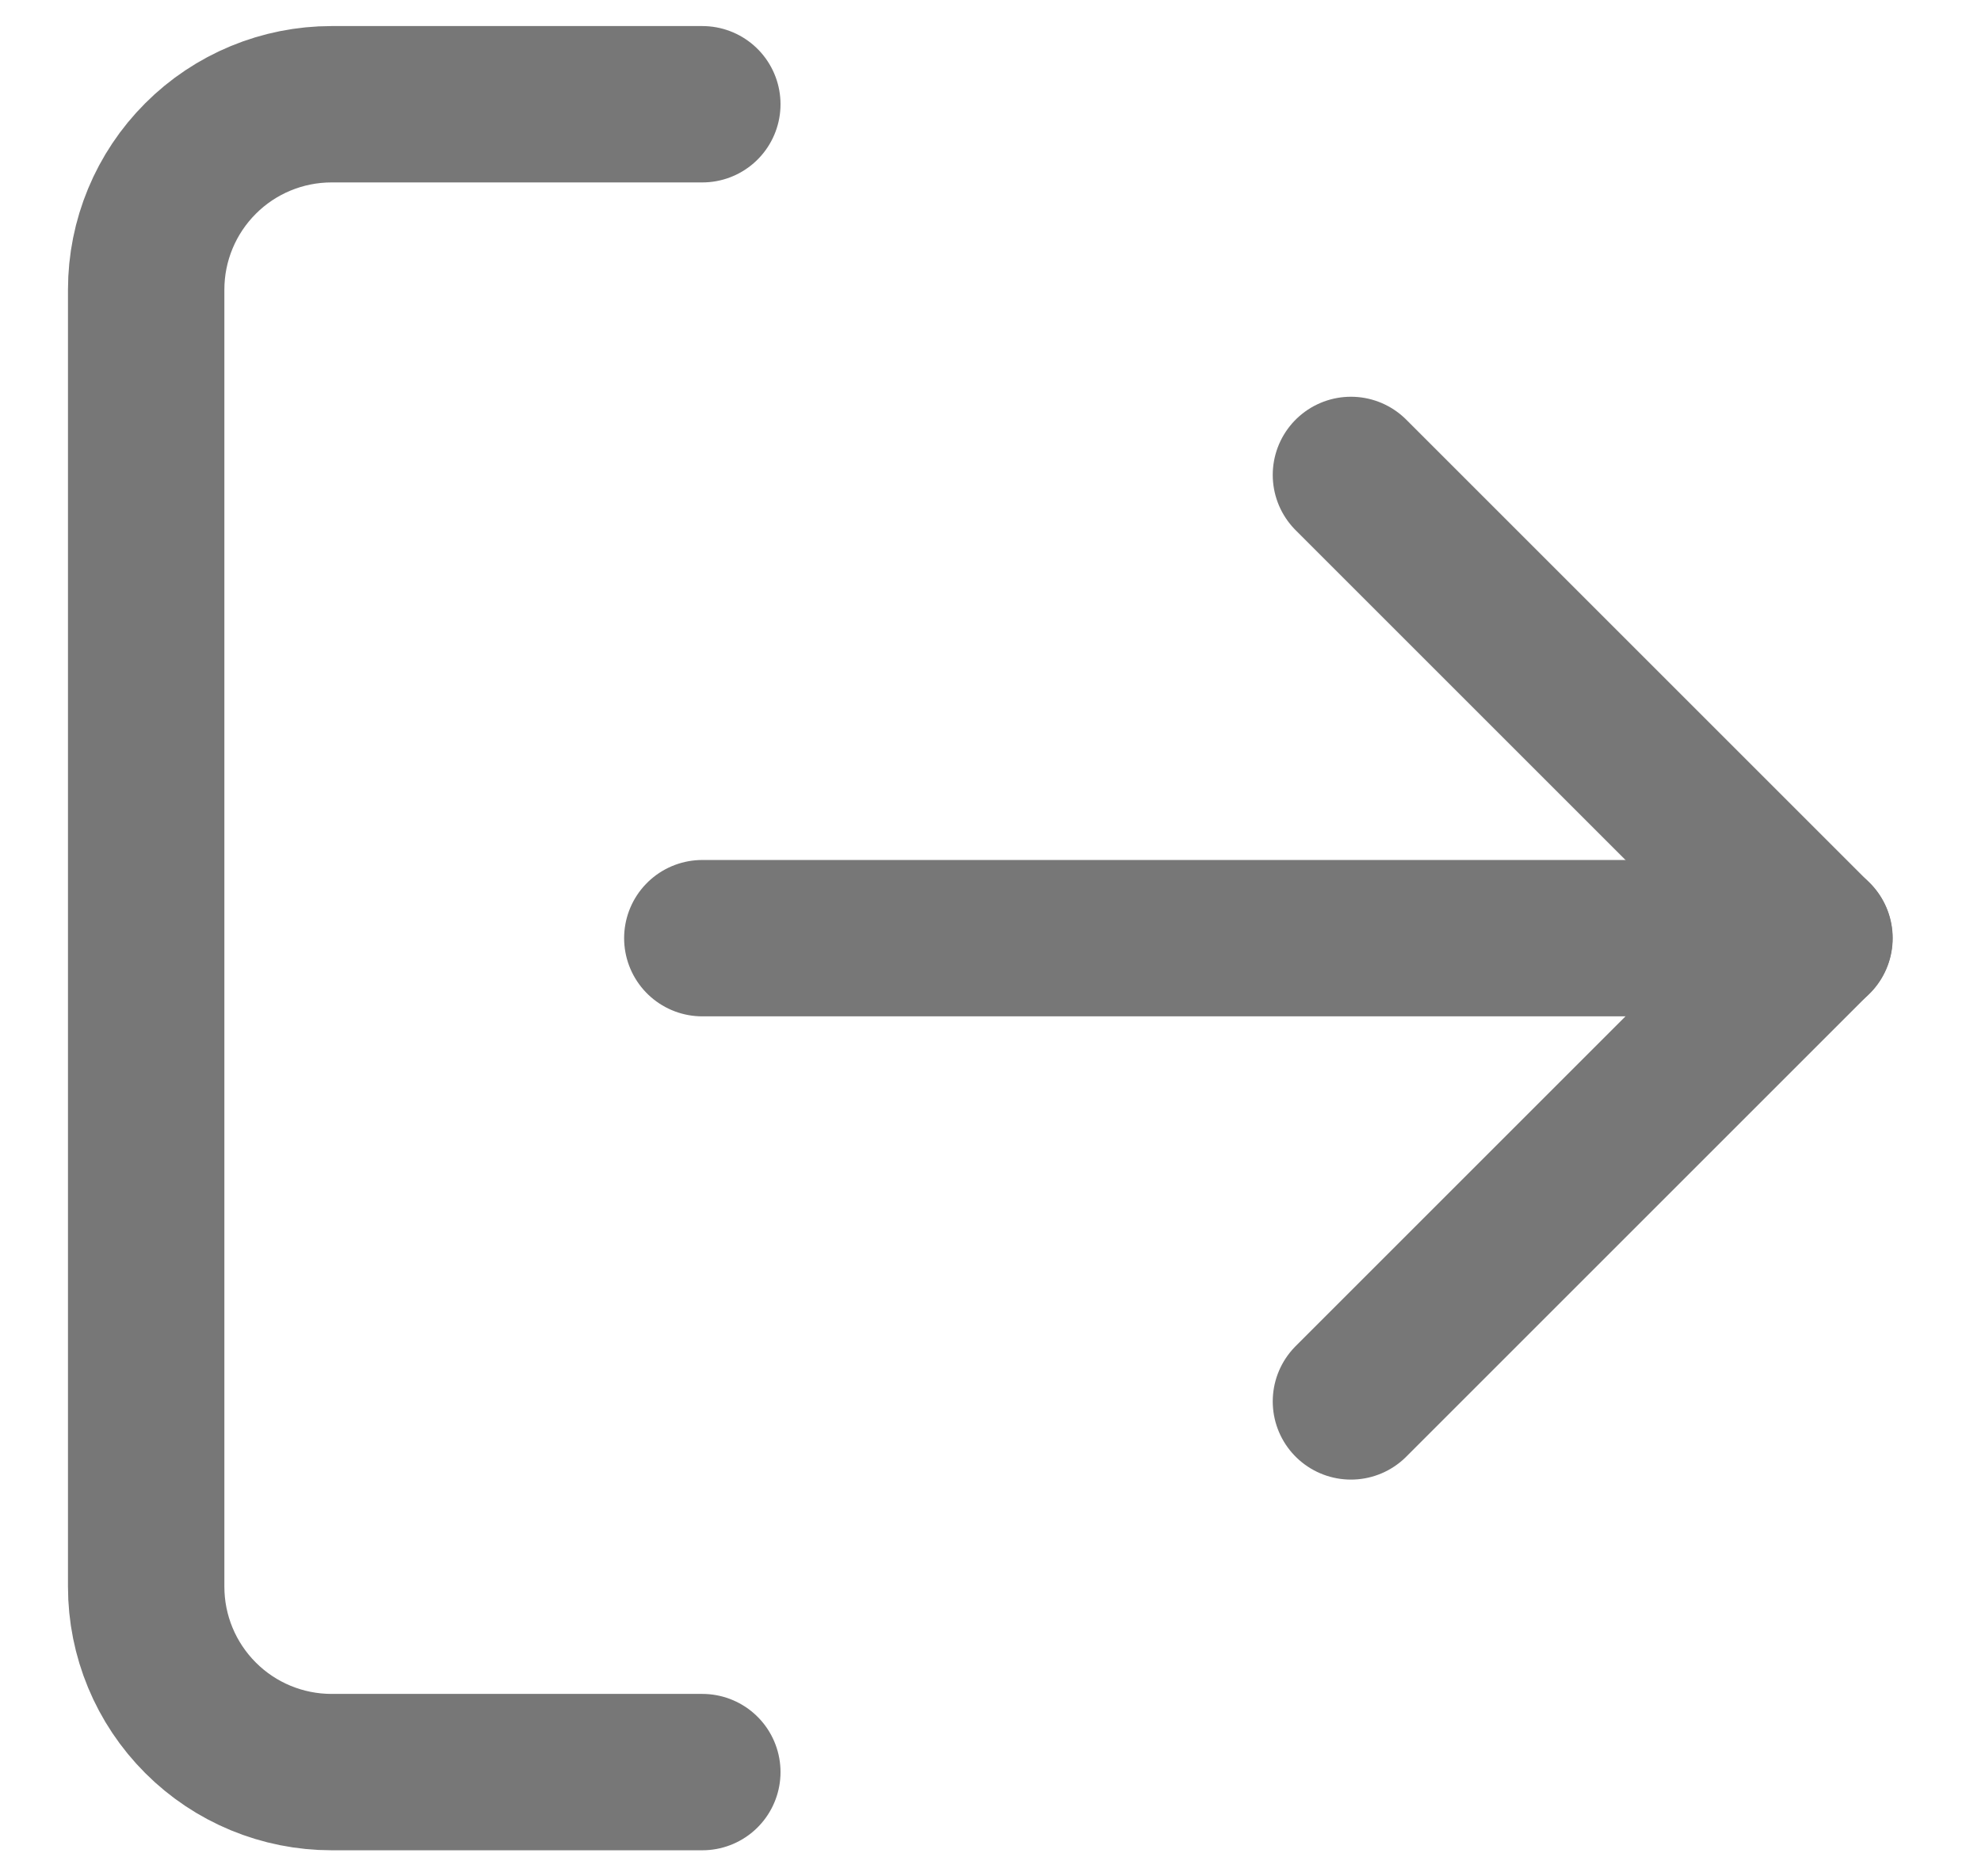 <svg width="19" height="18" viewBox="0 0 19 18" fill="none" xmlns="http://www.w3.org/2000/svg">
<path d="M6.736 17H3.18C2.709 17 2.256 16.813 1.923 16.479C1.59 16.146 1.402 15.694 1.402 15.222V2.778C1.402 2.306 1.59 1.854 1.923 1.521C2.256 1.187 2.709 1 3.18 1H6.736" stroke="#777777" stroke-width="1.5" stroke-linecap="round" stroke-linejoin="round"/>
<path d="M12.957 13.444L17.401 9L12.957 4.556" stroke="#777777" stroke-width="1.5" stroke-linecap="round" stroke-linejoin="round"/>
<path d="M17.403 9H6.736" stroke="#777777" stroke-width="1.5" stroke-linecap="round" stroke-linejoin="round"/>
</svg>
